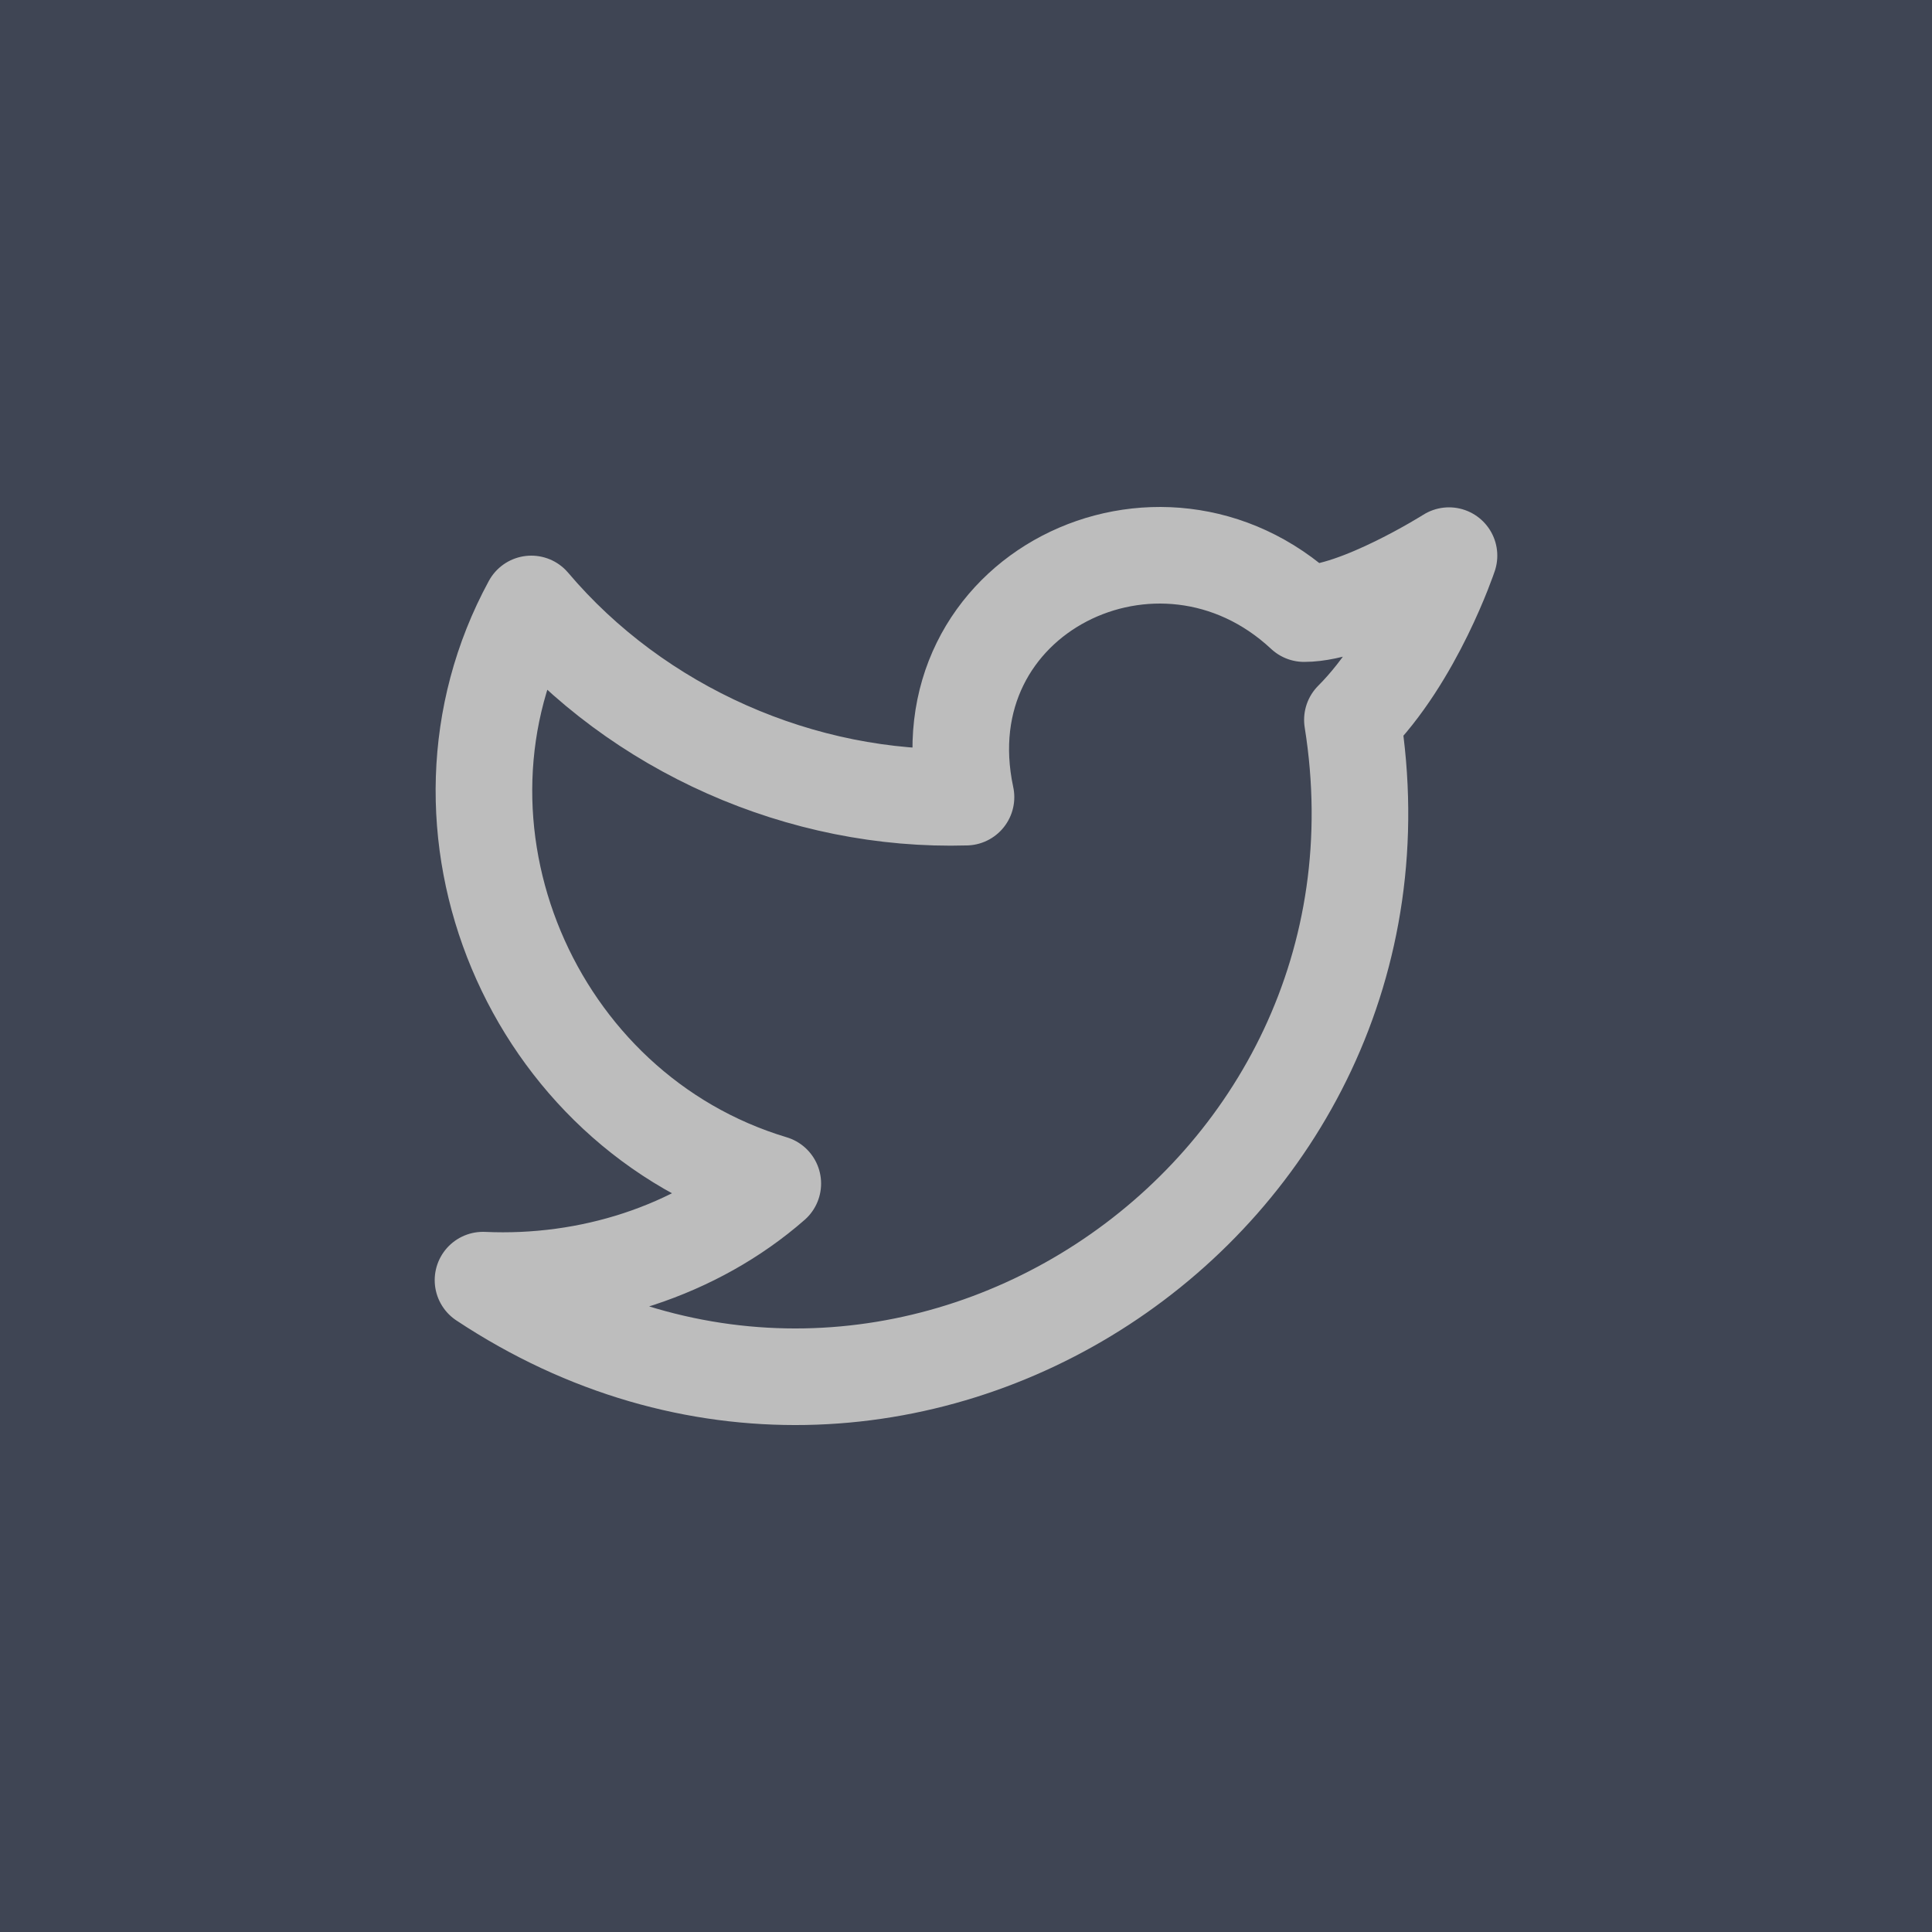 <svg width="40" height="40" viewBox="0 0 40 40" fill="none" xmlns="http://www.w3.org/2000/svg">
<rect width="40" height="40" fill="#0F172A" fill-opacity="0.8"/>
<path d="M30 11.504C30 11.504 29.3 13.604 28 14.904C29.6 24.904 18.6 32.204 10 26.504C12.2 26.604 14.4 25.904 16 24.504C11 23.004 8.5 17.104 11 12.504C13.2 15.104 16.6 16.604 20 16.504C19.1 12.304 24 9.904 27 12.704C28.1 12.704 30 11.504 30 11.504Z" stroke="#BDBDBD" stroke-width="2" stroke-linecap="round" stroke-linejoin="round"/>
</svg>
